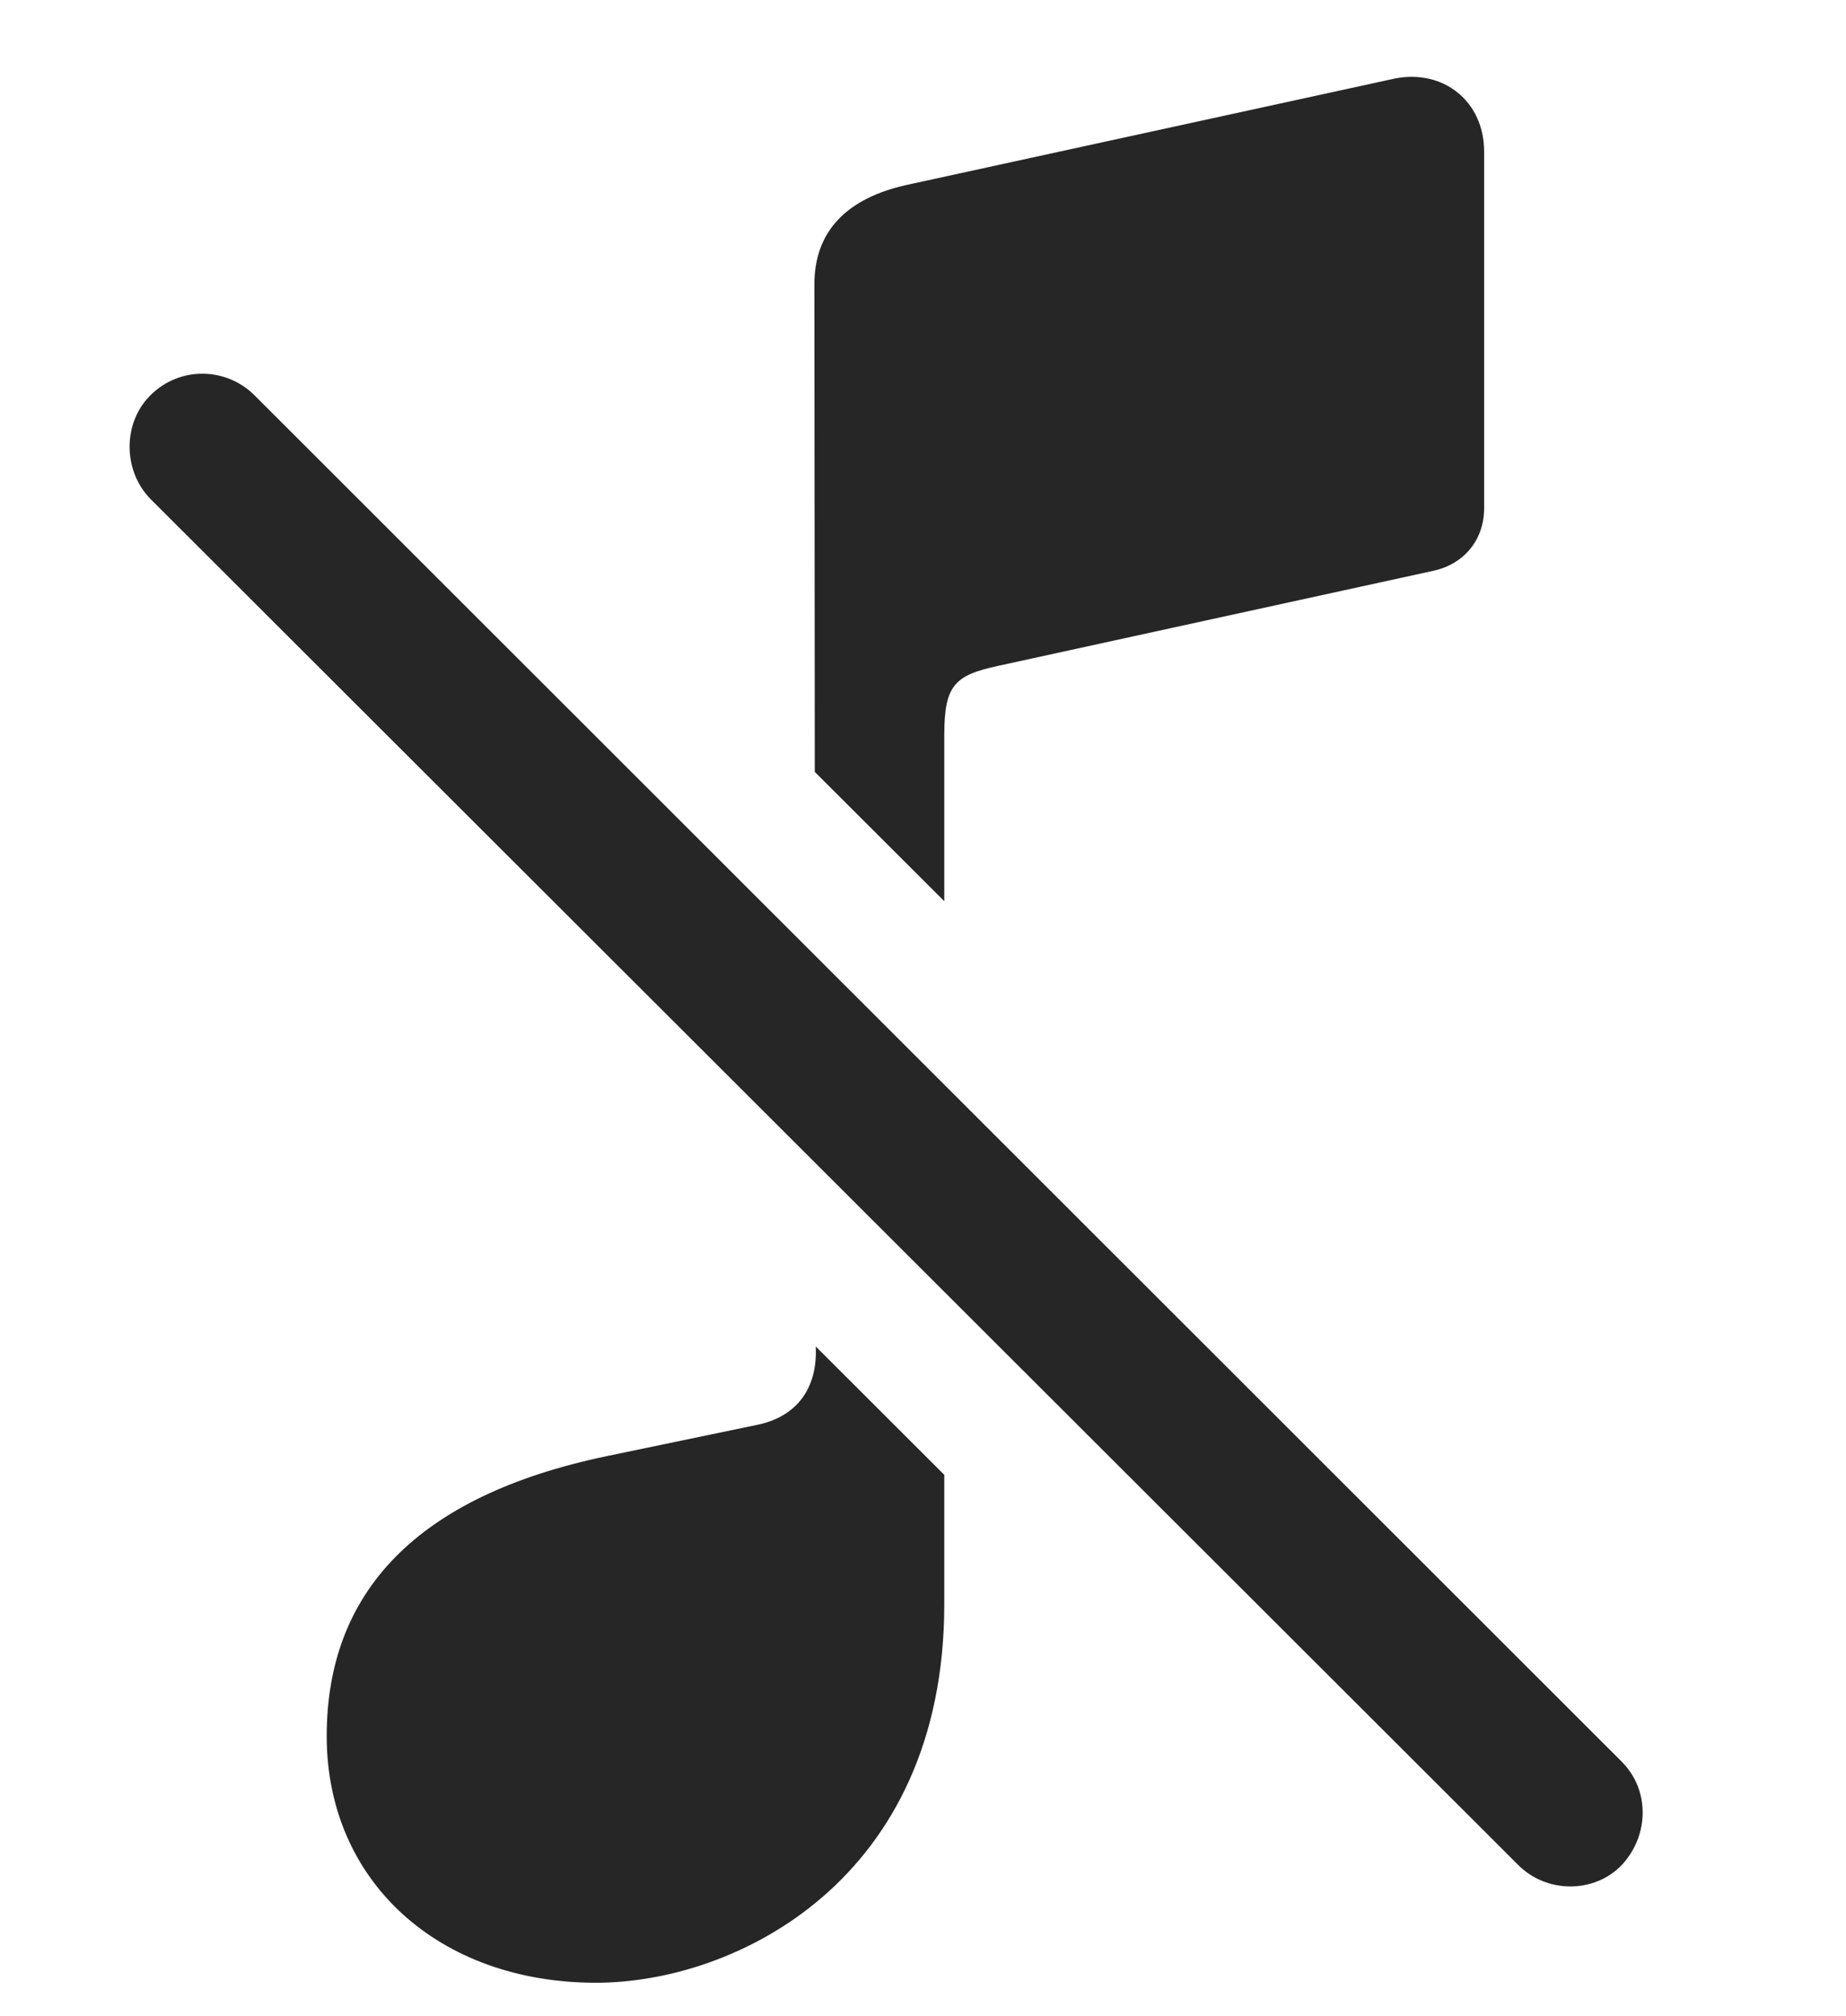 <?xml version="1.0" encoding="UTF-8"?>
<!--Generator: Apple Native CoreSVG 341-->
<!DOCTYPE svg
PUBLIC "-//W3C//DTD SVG 1.1//EN"
       "http://www.w3.org/Graphics/SVG/1.1/DTD/svg11.dtd">
<svg version="1.1" xmlns="http://www.w3.org/2000/svg" xmlns:xlink="http://www.w3.org/1999/xlink" viewBox="0 0 19.002 20.747">
 <g>
  <rect height="20.747" opacity="0" width="19.002" x="0" y="0"/>
  <path d="M9.72 15.18L9.72 16.511C9.72 19.353 7.572 20.408 6.136 20.408C4.515 20.408 3.363 19.363 3.363 17.869C3.363 16.394 4.281 15.398 6.244 14.988L7.797 14.665C8.195 14.582 8.418 14.297 8.397 13.859ZM15.277 1.56L15.277 5.232C15.277 5.554 15.072 5.808 14.75 5.876L10.277 6.853C9.818 6.951 9.72 7.058 9.72 7.576L9.72 9.276L8.387 7.945L8.383 2.927C8.383 2.38 8.715 2.039 9.34 1.902L14.359 0.808C14.857 0.71 15.277 1.042 15.277 1.56Z" fill="black" fill-opacity="0.85"/>
  <path d="M15.629 19.197C15.922 19.49 16.41 19.49 16.693 19.197C16.976 18.894 16.986 18.425 16.693 18.132L2.621 4.07C2.328 3.777 1.849 3.767 1.547 4.07C1.263 4.353 1.263 4.841 1.547 5.134Z" fill="black" fill-opacity="0.85"/>
 </g>
</svg>
